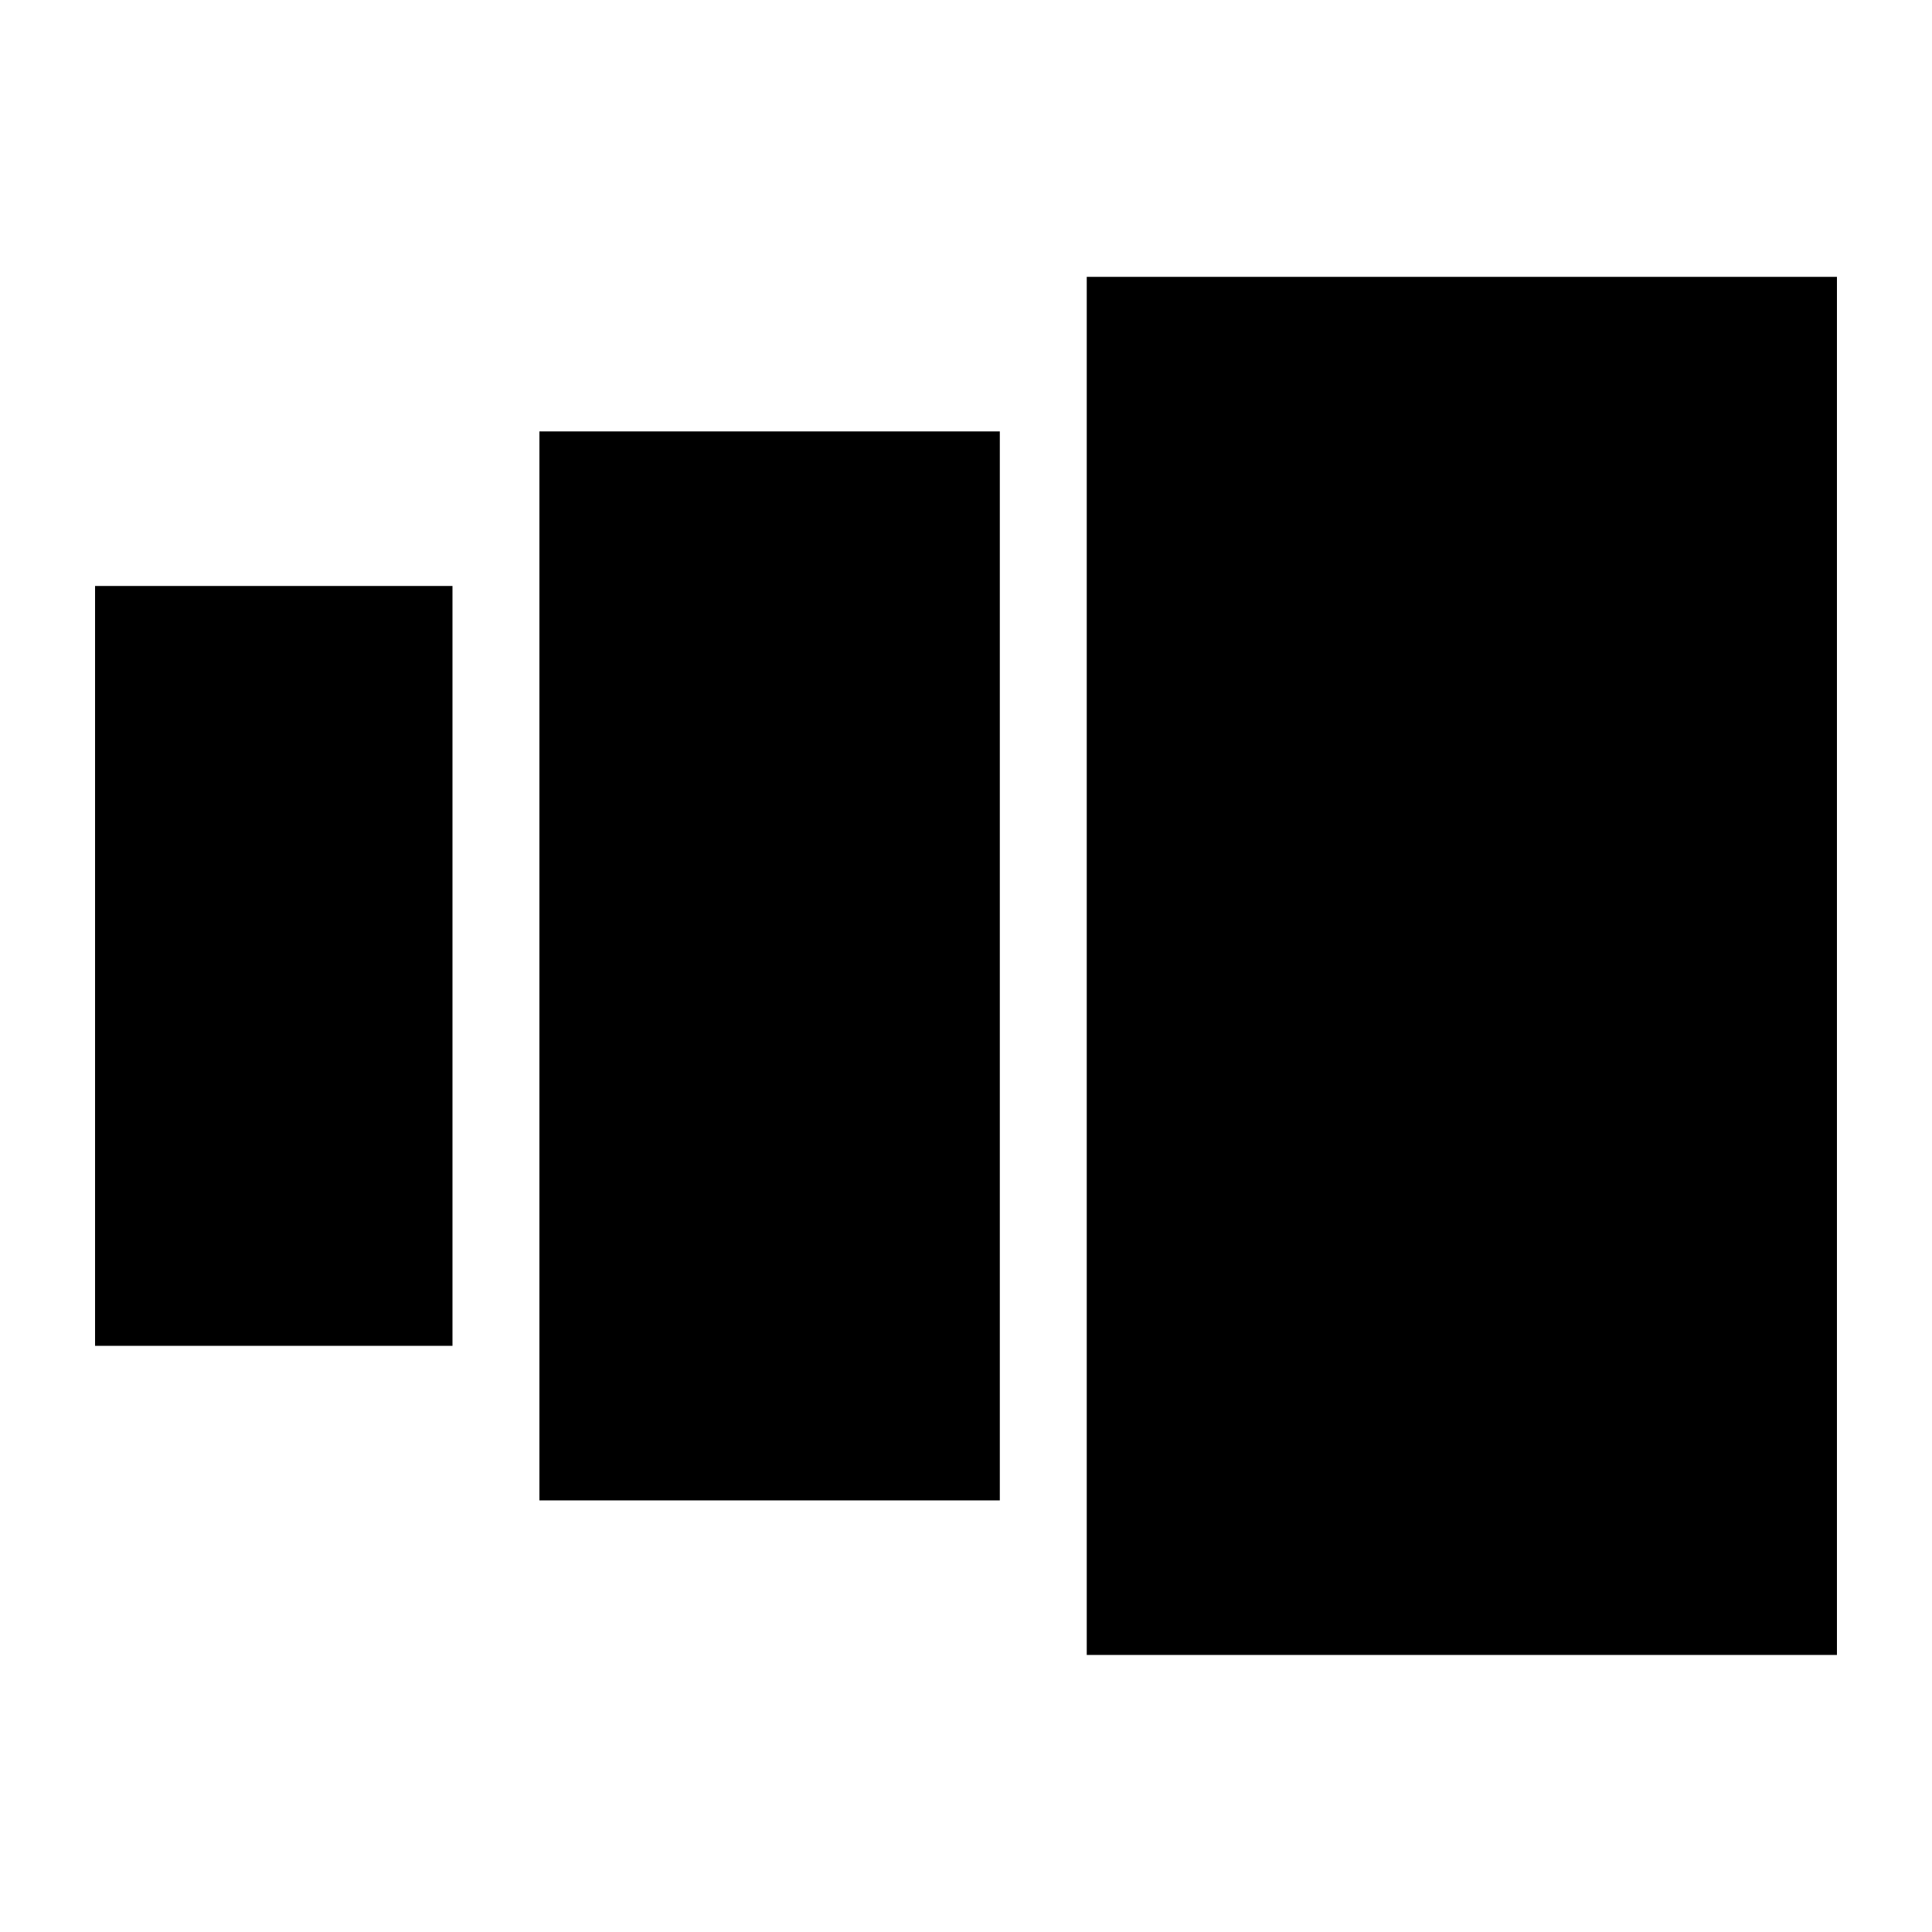 <svg xmlns="http://www.w3.org/2000/svg" data-name="Layer 1" viewBox="0 0 100 100" x="0px" y="0px"><title>122all</title><rect x="56.25" y="14.33" width="38.83" height="71.33"></rect><rect x="4.92" y="30.33" width="18.5" height="39.33"></rect><rect x="27.92" y="22.33" width="23.83" height="55.33"></rect></svg>